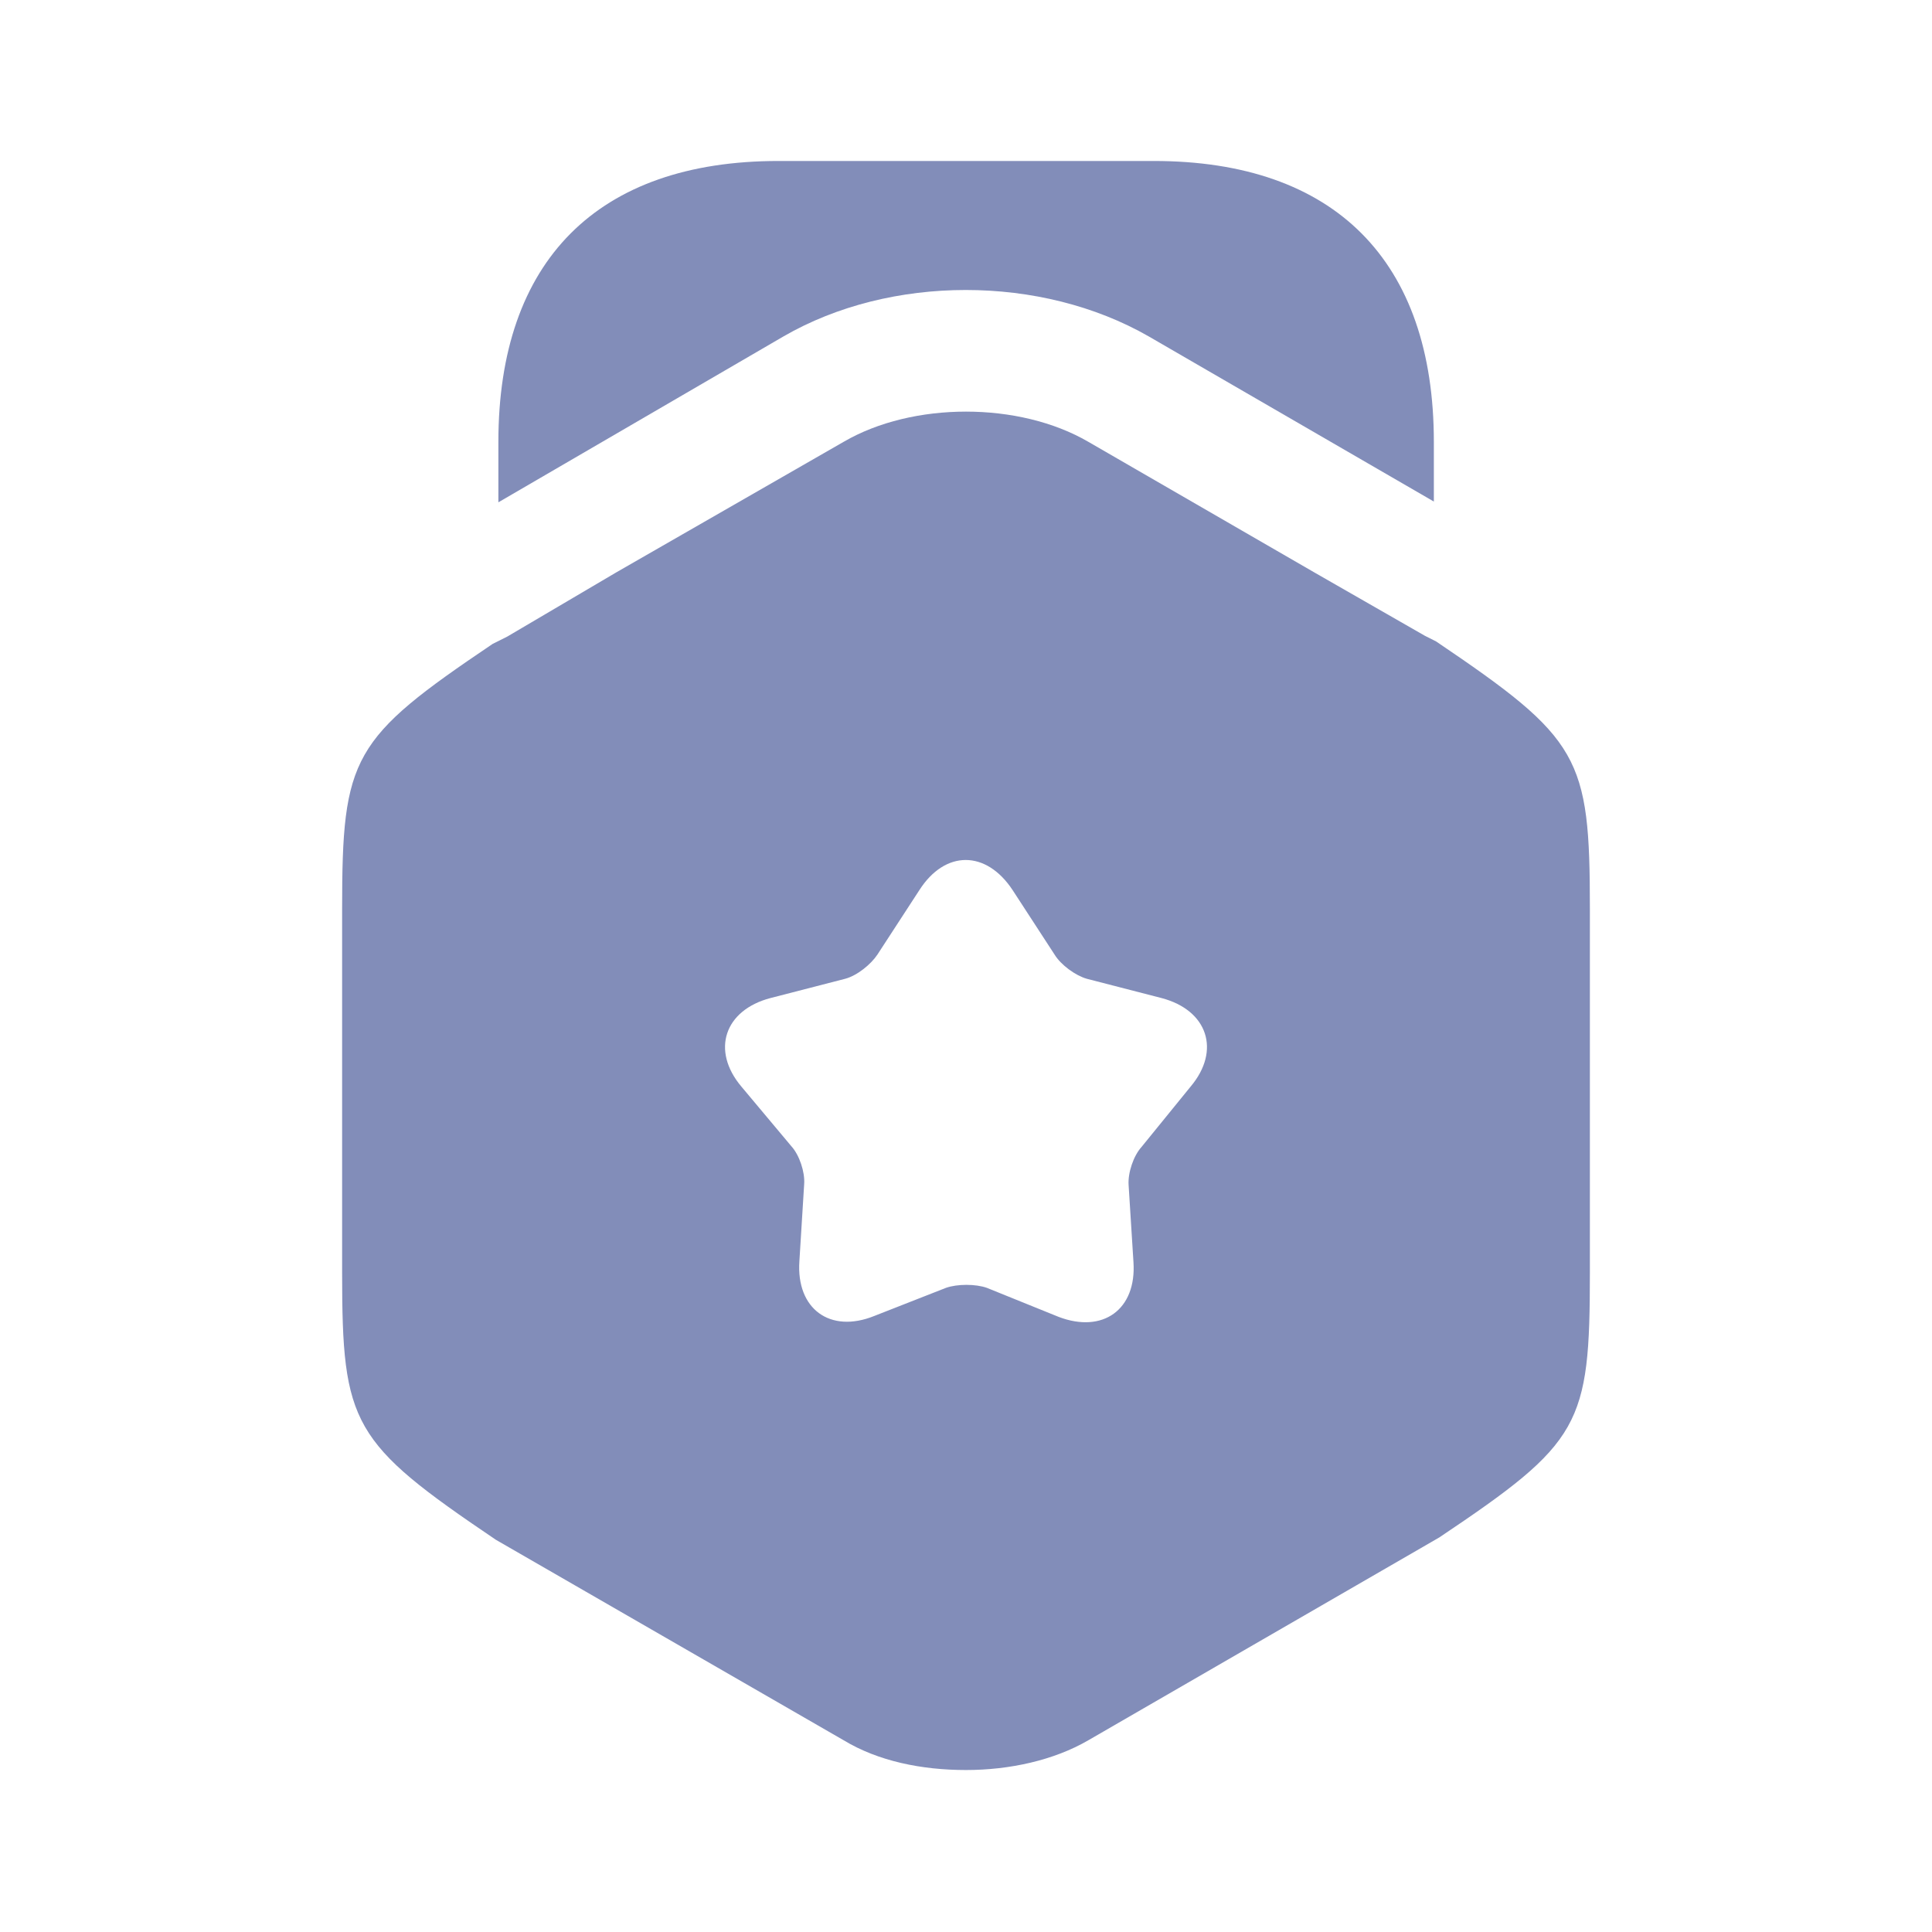 <svg width="25" height="25" viewBox="0 0 25 25" fill="none" xmlns="http://www.w3.org/2000/svg">
<path d="M18.554 5.719V6.49L14.866 4.354C13.47 3.552 11.522 3.552 10.137 4.354L6.449 6.5V5.719C6.449 3.375 7.731 2.083 10.075 2.083H14.929C17.272 2.083 18.554 3.375 18.554 5.719Z" fill="#828DB9"/>
<path d="M18.583 8.3L18.438 8.227L17.021 7.415L14.083 5.717C13.188 5.196 11.812 5.196 10.917 5.717L7.979 7.404L6.563 8.238L6.375 8.332C4.552 9.561 4.427 9.79 4.427 11.759V16.467C4.427 18.436 4.552 18.665 6.417 19.925L10.917 22.519C11.365 22.79 11.927 22.904 12.5 22.904C13.062 22.904 13.636 22.779 14.083 22.519L18.625 19.894C20.458 18.665 20.573 18.446 20.573 16.467V11.759C20.573 9.79 20.448 9.561 18.583 8.3ZM15.406 14.061L14.771 14.842C14.667 14.957 14.594 15.175 14.604 15.332L14.667 16.332C14.708 16.946 14.271 17.259 13.698 17.04L12.771 16.665C12.625 16.613 12.386 16.613 12.24 16.665L11.312 17.029C10.74 17.259 10.302 16.936 10.344 16.321L10.406 15.321C10.417 15.165 10.344 14.946 10.24 14.832L9.594 14.061C9.198 13.592 9.375 13.071 9.969 12.915L10.938 12.665C11.094 12.623 11.271 12.477 11.354 12.352L11.896 11.519C12.229 10.998 12.761 10.998 13.104 11.519L13.646 12.352C13.729 12.488 13.917 12.623 14.062 12.665L15.031 12.915C15.625 13.071 15.802 13.592 15.406 14.061Z" fill="#828DB9"/>
</svg>
